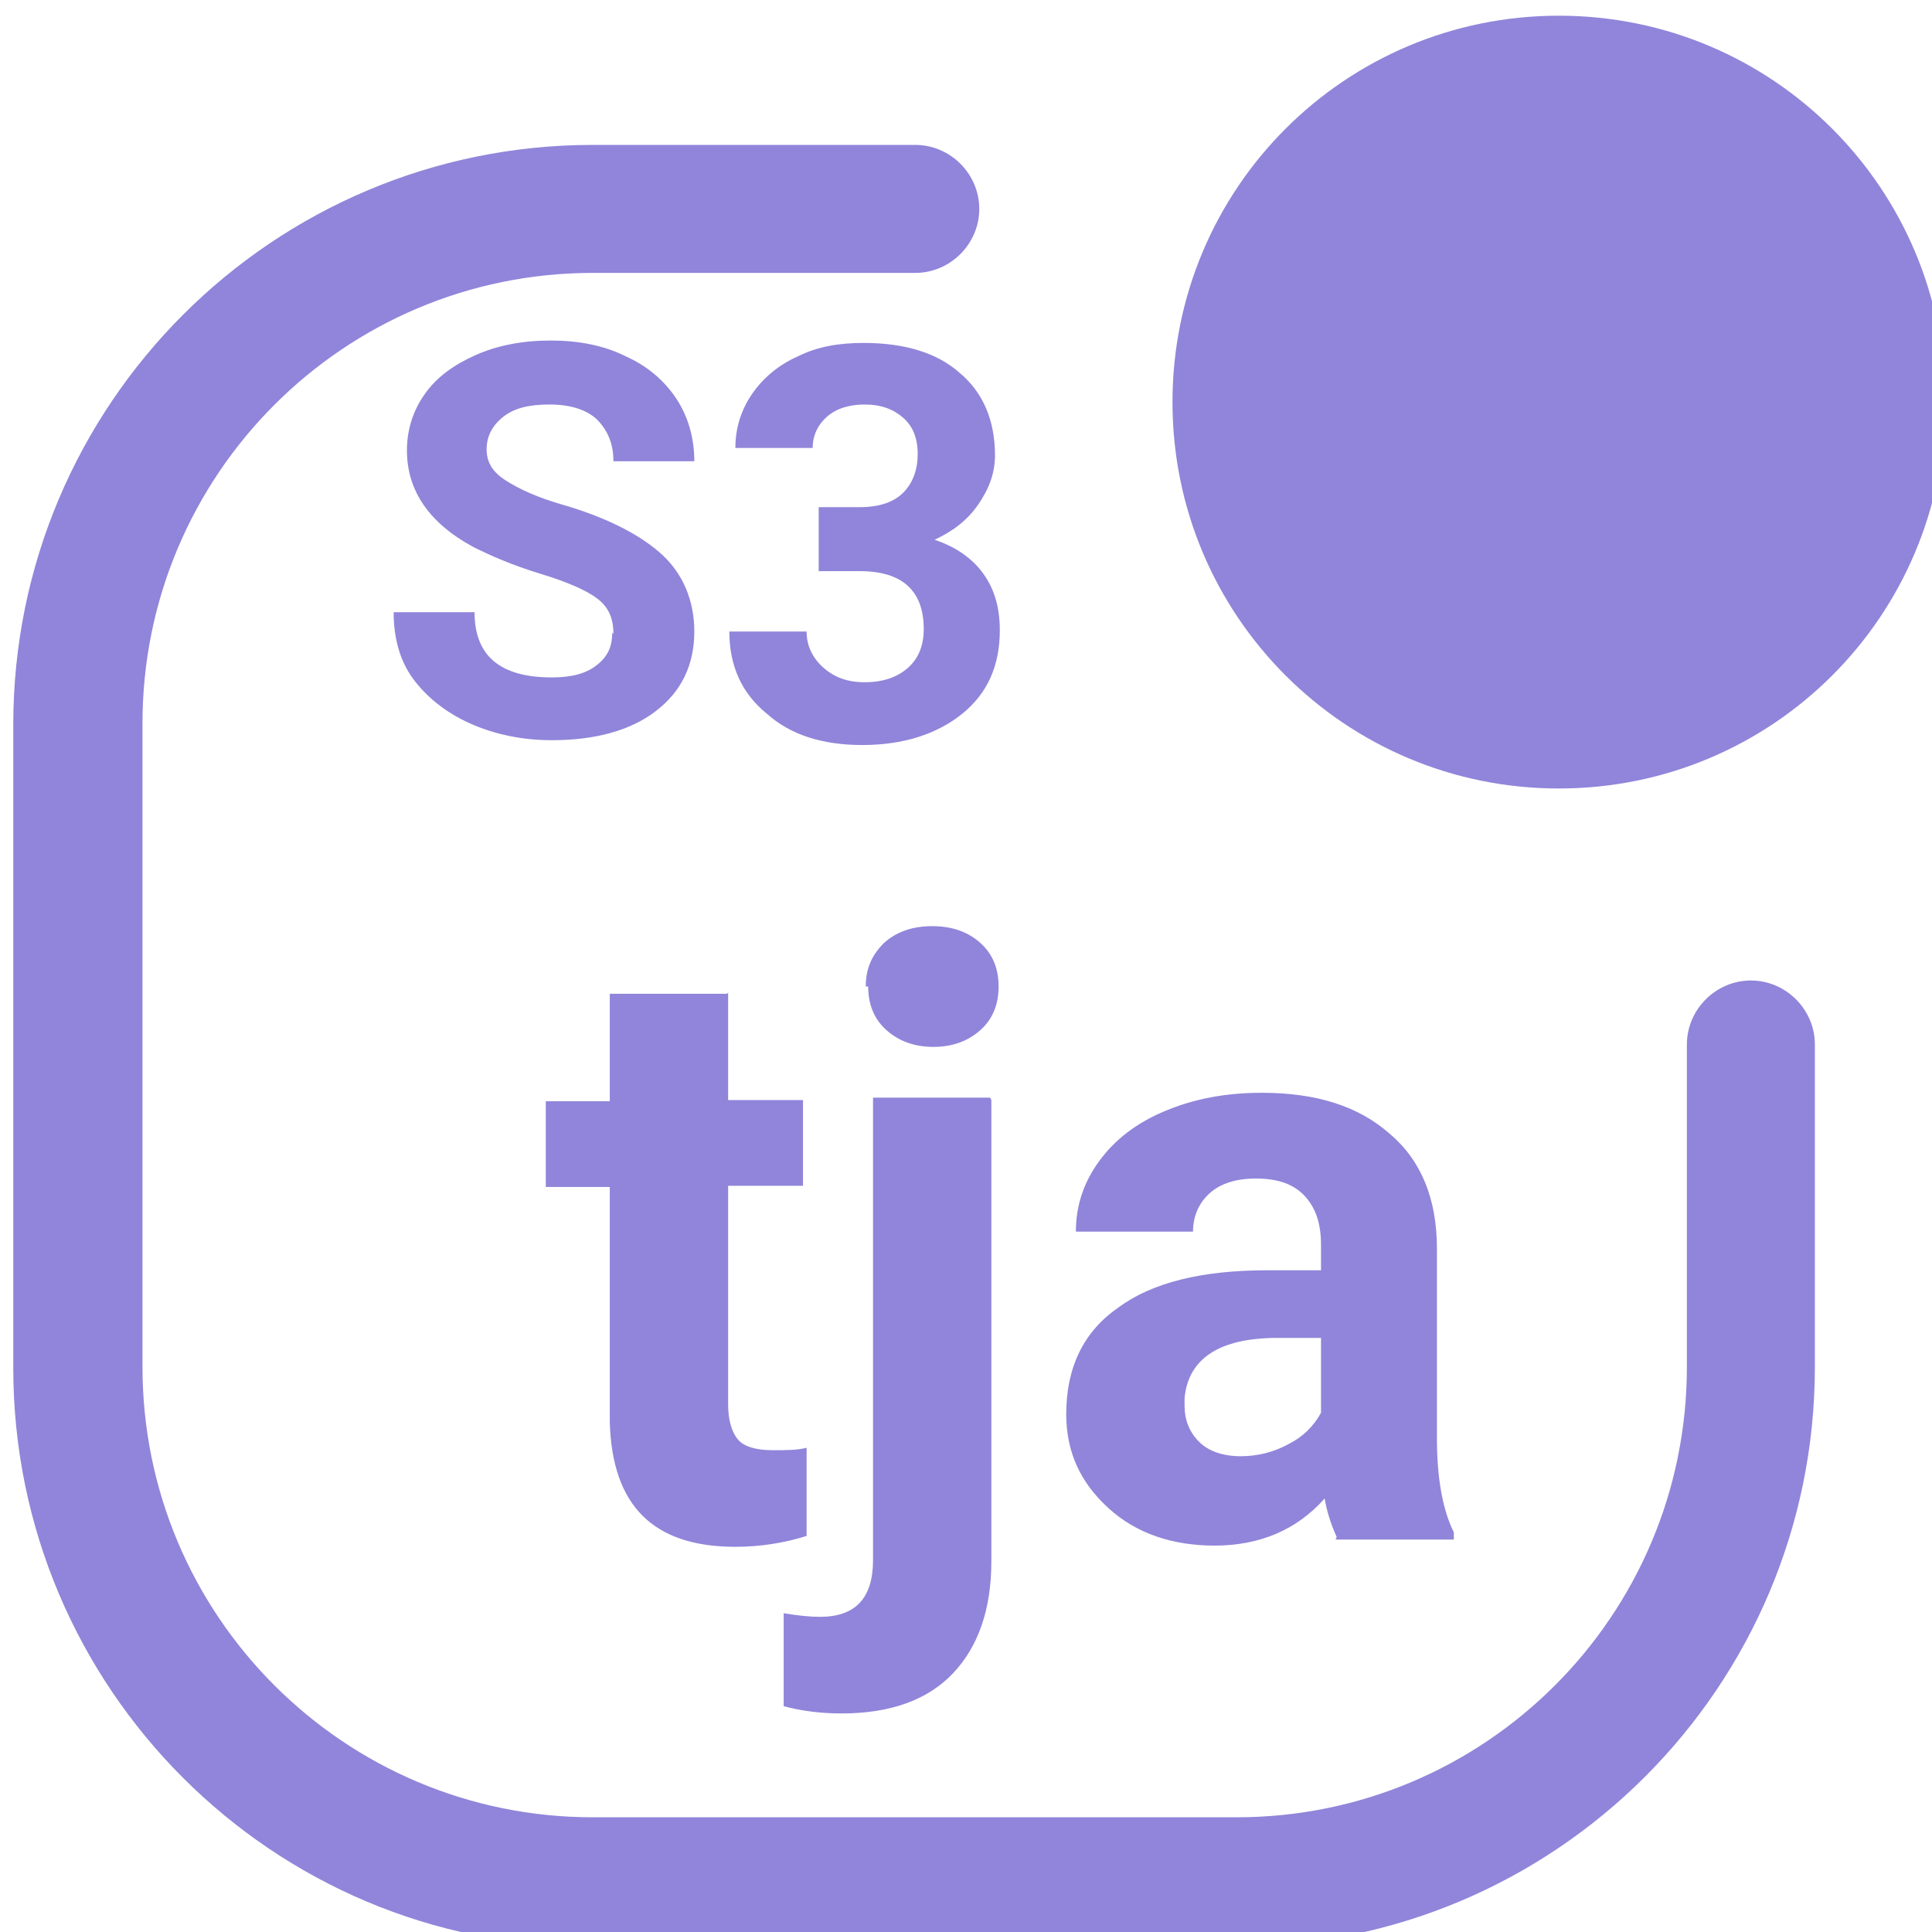 <?xml version="1.0" encoding="UTF-8"?>
<svg xmlns="http://www.w3.org/2000/svg" viewBox="0 0 16 16">
  <defs>
    <style>
      .cls-1 {
        fill: #9085da;
        stroke-width: 0px;
      }
    </style>
  </defs>
  <g id="Capa_1" data-name="Capa 1">
    <g>
      <path class="cls-1" d="M4.91,2.26c-2.06,0-3.73,1.67-3.73,3.73v5.33c0,2.06,1.67,3.73,3.73,3.73h5.33c2.06,0,3.73-1.67,3.73-3.73v-2.67c0-.29.24-.53.53-.53s.53.24.53.53v2.67c0,2.65-2.15,4.8-4.8,4.8h-5.33C2.26,16.13.11,13.98.11,11.33v-5.33C.11,3.35,2.26,1.2,4.91,1.2h2.67c.29,0,.53.24.53.53s-.24.53-.53.53h-2.67Z"/>
      <path class="cls-1" d="M16.11,3.33c0,1.77-1.43,3.2-3.2,3.2s-3.2-1.43-3.2-3.2S11.14.13,12.91.13s3.2,1.43,3.2,3.2"/>
    </g>
  </g>
  <g id="textos-editables">
    <g>
      <path class="cls-1" d="M6.03,8.22v.89h.62v.71h-.62v1.81c0,.13.03.23.08.29.05.06.15.09.29.09.11,0,.2,0,.28-.02v.73c-.19.06-.39.09-.59.09-.68,0-1.02-.34-1.04-1.03v-1.95h-.53v-.71h.53v-.89h.97Z"/>
      <path class="cls-1" d="M8.21,9.11v3.82c0,.4-.11.71-.32.93s-.52.33-.92.33c-.17,0-.33-.02-.48-.06v-.77c.12.02.22.03.3.03.29,0,.44-.15.44-.47v-3.83h.97ZM7.17,8.17c0-.15.05-.26.15-.36.1-.09.23-.14.4-.14s.3.05.4.14c.1.09.15.21.15.36s-.05.27-.15.36c-.1.09-.23.14-.39.14s-.29-.05-.39-.14c-.1-.09-.15-.21-.15-.36Z"/>
      <path class="cls-1" d="M11.07,12.73c-.04-.09-.08-.2-.1-.32-.23.26-.54.39-.91.39-.35,0-.65-.1-.88-.31-.23-.21-.35-.46-.35-.78,0-.38.14-.68.43-.88.28-.21.7-.31,1.23-.31h.45v-.21c0-.17-.04-.3-.13-.4-.09-.1-.22-.15-.41-.15-.16,0-.29.04-.38.12s-.14.19-.14.32h-.97c0-.21.06-.4.19-.58.13-.18.31-.32.55-.42.24-.1.5-.15.8-.15.45,0,.8.11,1.06.34.26.22.39.54.39.95v1.57c0,.34.05.6.14.78v.06h-.98ZM10.27,12.06c.14,0,.27-.03.4-.1.12-.06.21-.15.27-.26v-.62h-.36c-.48,0-.74.17-.77.5v.06c0,.12.04.22.12.3.08.08.2.12.35.12Z"/>
    </g>
    <g>
      <path class="cls-1" d="M5.08,5.25c0-.13-.04-.22-.13-.29s-.25-.14-.48-.21c-.23-.07-.41-.15-.55-.22-.37-.2-.55-.47-.55-.8,0-.17.05-.33.15-.47.1-.14.24-.24.42-.32.18-.08.39-.12.62-.12s.44.04.62.13c.18.08.32.2.42.35.1.15.15.33.15.52h-.67c0-.15-.05-.26-.14-.35-.09-.08-.22-.12-.39-.12s-.29.03-.38.1c-.09.07-.14.16-.14.27,0,.11.05.19.16.26s.26.14.47.2c.38.11.66.26.83.42s.26.38.26.63c0,.28-.11.5-.32.66-.21.16-.5.24-.86.24-.25,0-.48-.05-.68-.14-.2-.09-.36-.22-.47-.37s-.16-.34-.16-.55h.67c0,.36.21.54.64.54.16,0,.28-.03.37-.1s.13-.15.13-.27Z"/>
      <path class="cls-1" d="M6.78,4.2h.34c.16,0,.28-.04.36-.12s.12-.19.12-.32-.04-.23-.12-.3c-.08-.07-.18-.11-.32-.11-.12,0-.23.03-.31.1s-.12.16-.12.26h-.64c0-.17.05-.32.14-.45.09-.13.22-.24.38-.31.16-.08.34-.11.54-.11.34,0,.61.08.8.25.19.16.29.39.29.68,0,.15-.05.28-.14.41s-.21.22-.36.29c.18.06.32.16.41.29.09.13.13.28.13.46,0,.29-.1.52-.31.69-.21.17-.49.26-.83.26-.32,0-.59-.08-.79-.26-.21-.17-.31-.4-.31-.68h.64c0,.12.05.22.14.3.09.08.2.12.34.12.15,0,.27-.04.36-.12.09-.08.13-.19.13-.32,0-.32-.18-.48-.53-.48h-.34v-.5Z"/>
    </g>
  </g>
</svg>